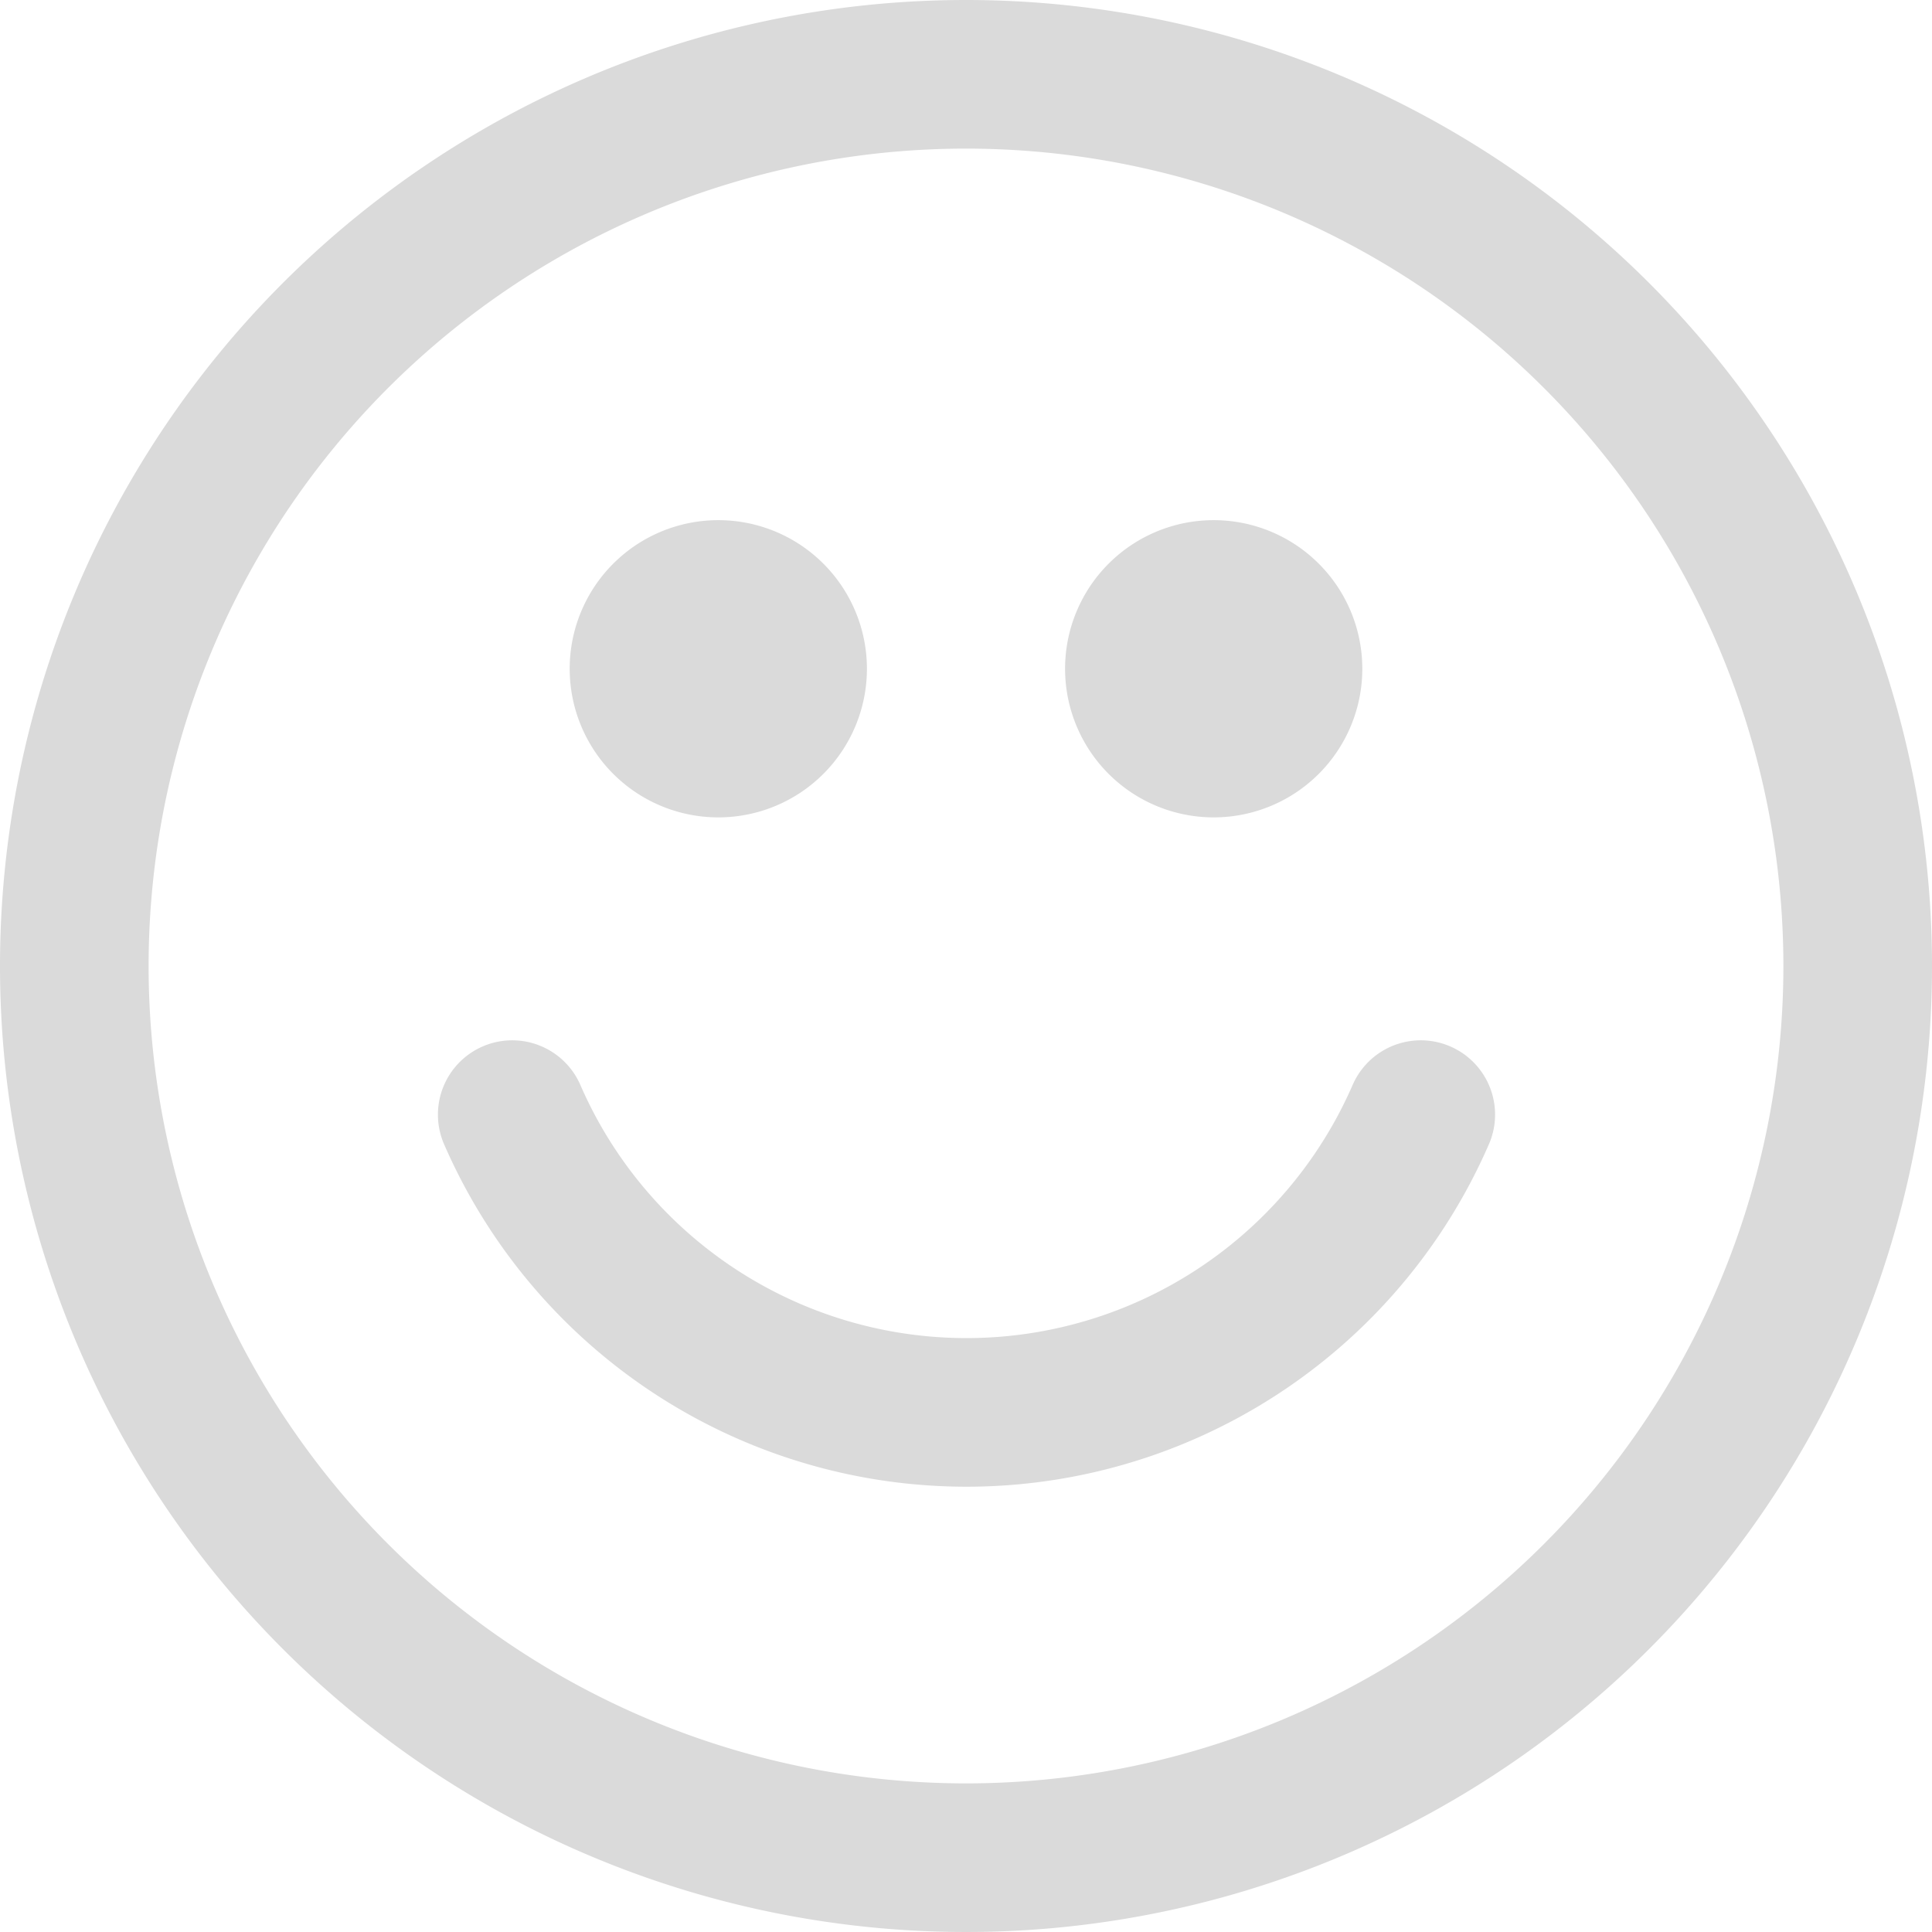 <svg xmlns="http://www.w3.org/2000/svg" viewBox="0 0 19.5 19.5"><defs><style>.cls-1{fill:#dadada;}.cls-2{fill:none;stroke:#dadada;stroke-linecap:round;stroke-linejoin:round;stroke-width:1.5px;}</style></defs><g id="Layer_2" data-name="Layer 2"><g id="Layer_1-2" data-name="Layer 1"><path class="cls-1" d="M8.75,6.75a1.5,1.5,0,1,1-1.5-1.5A1.5,1.5,0,0,1,8.75,6.75Z"/><path class="cls-1" d="M13.75,6.75a1.5,1.5,0,1,1-1.5-1.5A1.5,1.5,0,0,1,13.75,6.75Z"/><path class="cls-2" d="M5.17,11.25a5,5,0,0,0,9.17,0m4.41-1.5a9,9,0,1,1-9-9A9,9,0,0,1,18.75,9.75Z"/></g></g></svg>